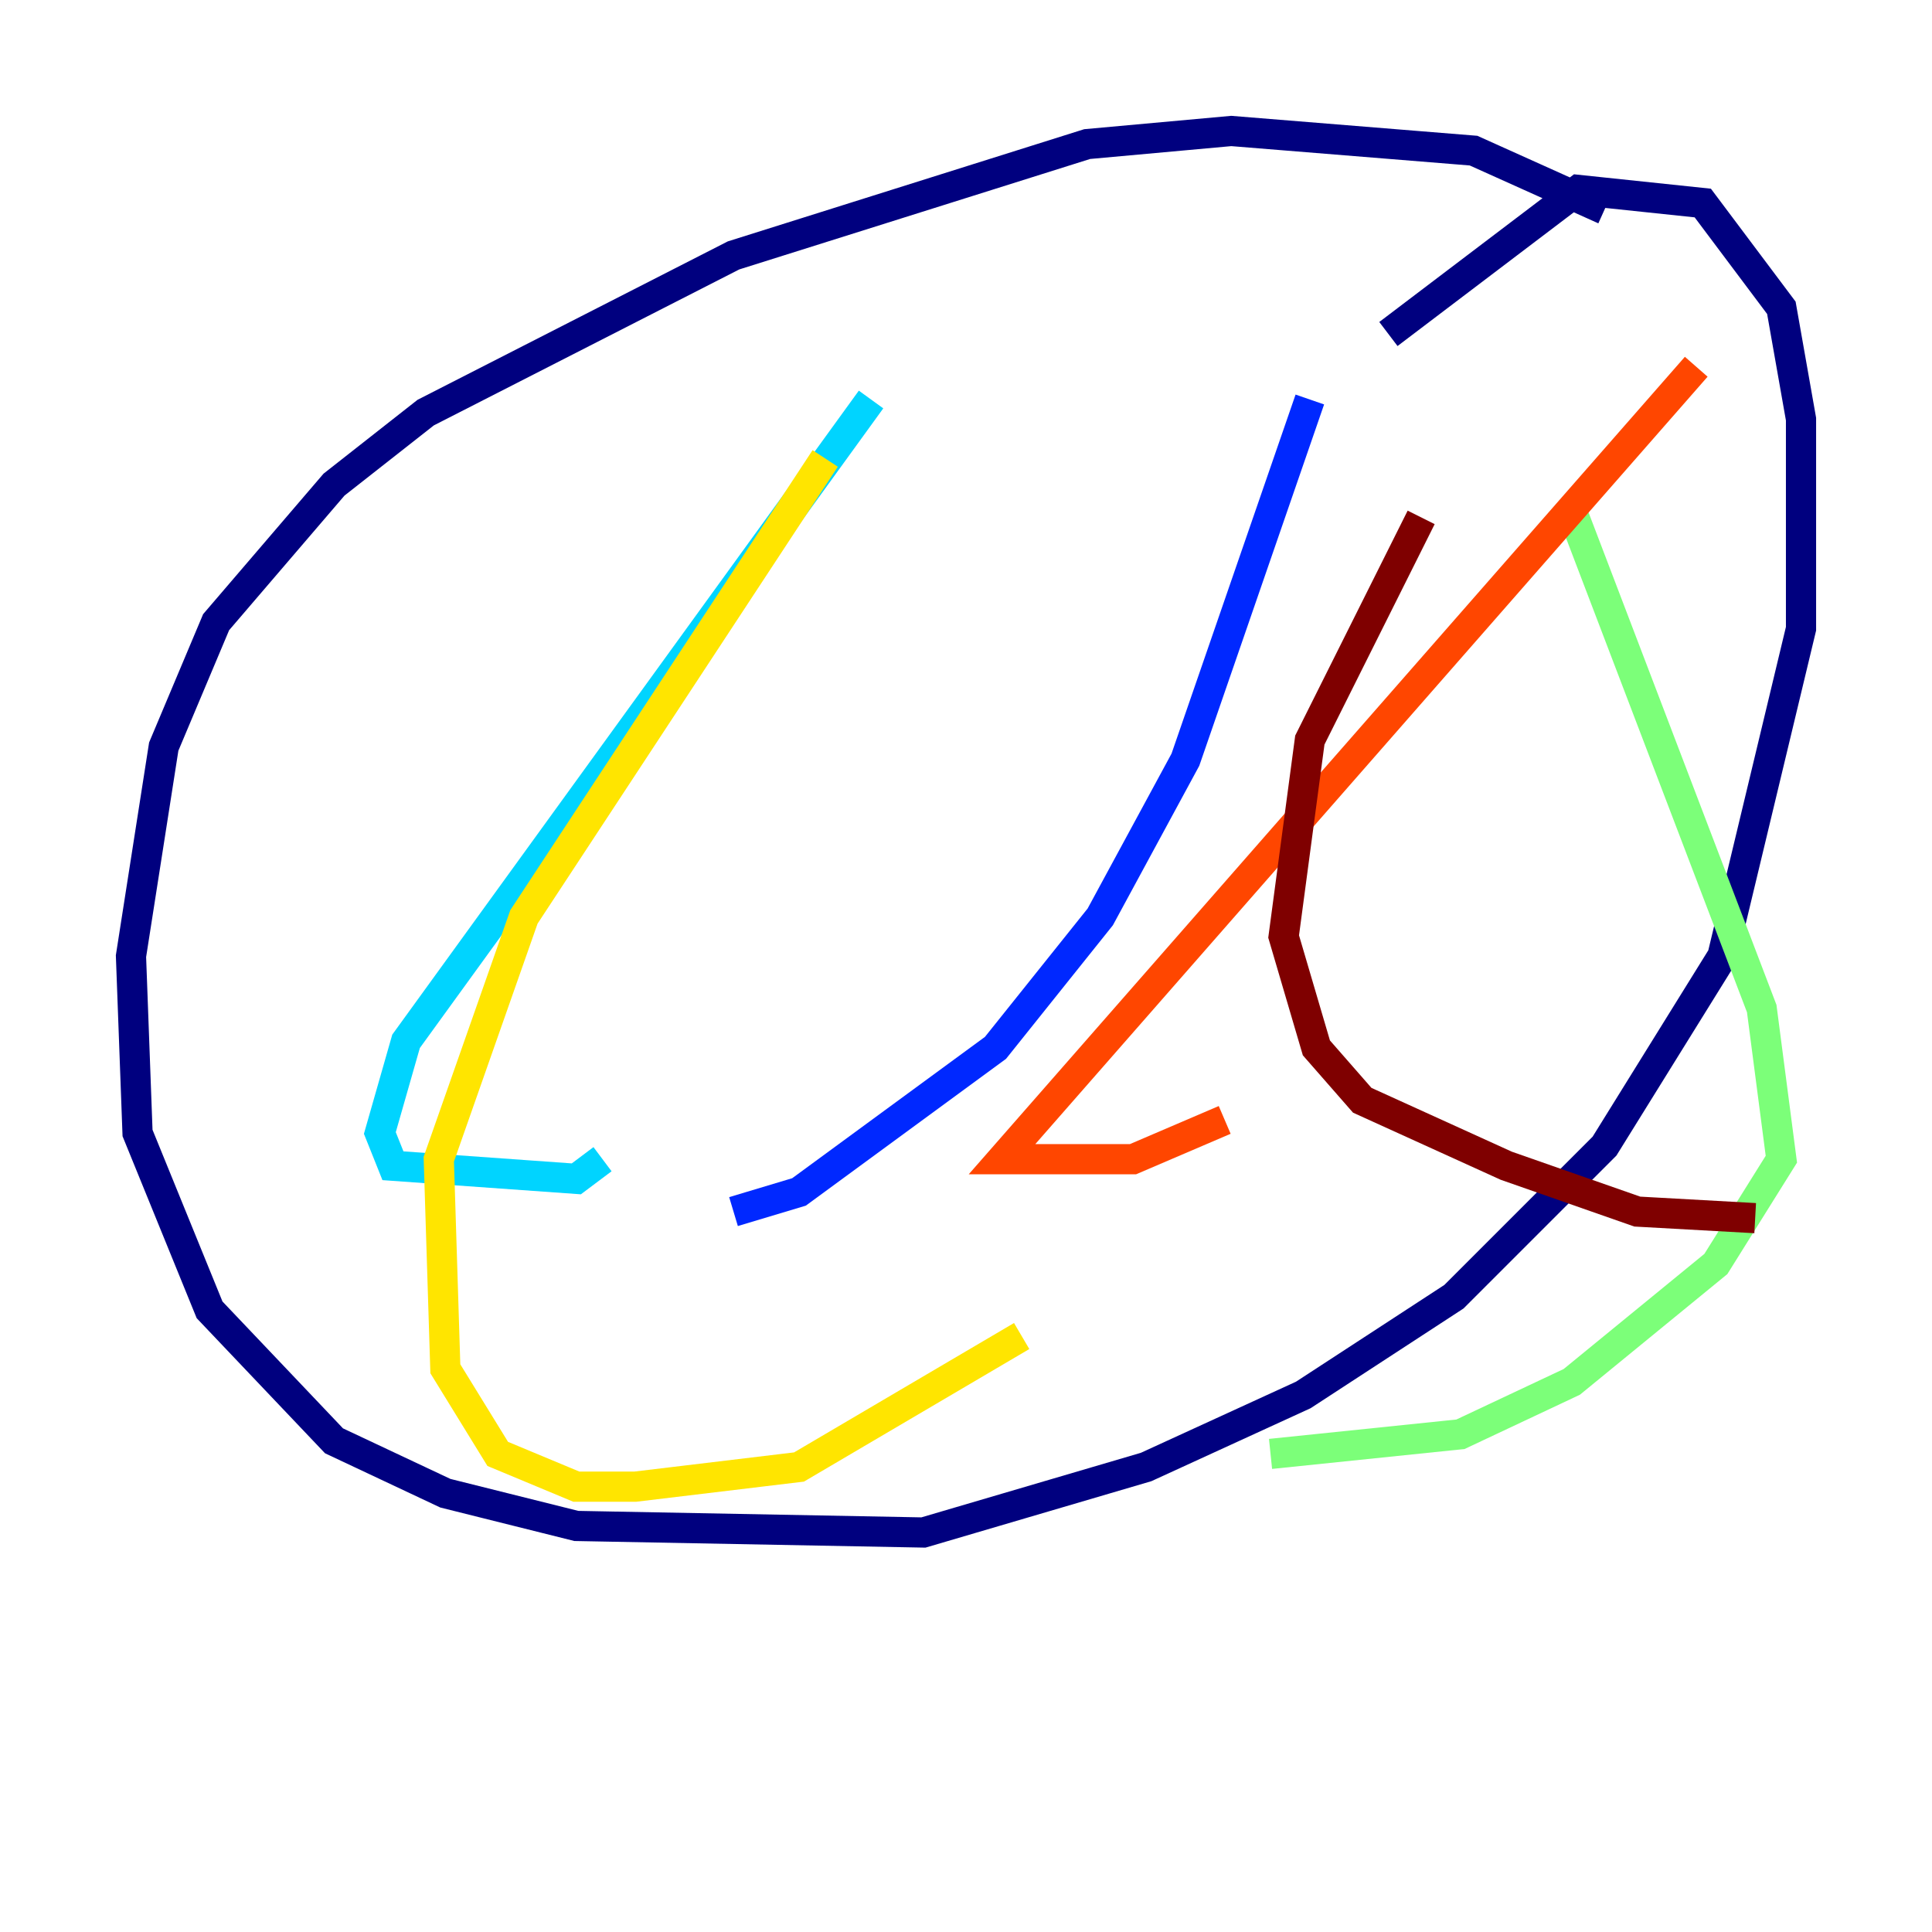 <?xml version="1.0" encoding="utf-8" ?>
<svg baseProfile="tiny" height="128" version="1.2" viewBox="0,0,128,128" width="128" xmlns="http://www.w3.org/2000/svg" xmlns:ev="http://www.w3.org/2001/xml-events" xmlns:xlink="http://www.w3.org/1999/xlink"><defs /><polyline fill="none" points="106.305,13.885 97.627,9.98 81.573,8.678 72.027,9.546 48.597,16.922 28.203,27.336 22.129,32.108 14.319,41.22 10.848,49.464 8.678,63.349 9.112,75.064 13.885,86.78 22.129,95.458 29.505,98.929 38.183,101.098 61.18,101.532 75.932,97.193 86.346,92.42 96.325,85.912 106.305,75.932 114.115,63.349 119.322,41.654 119.322,27.77 118.02,20.393 112.814,13.451 104.57,12.583 91.986,22.129" stroke="#00007f" stroke-width="2" /><polyline fill="none" points="86.78,26.468 78.536,50.332 72.895,60.746 65.953,69.424 52.936,78.969 48.597,80.271" stroke="#0028ff" stroke-width="2" /><polyline fill="none" points="57.709,26.468 26.902,68.99 25.166,75.064 26.034,77.234 38.183,78.102 39.919,76.8" stroke="#00d4ff" stroke-width="2" /><polyline fill="none" points="104.136,33.844 116.719,66.82 118.02,76.8 113.681,83.742 104.136,91.552 96.759,95.024 84.176,96.325" stroke="#7cff79" stroke-width="2" /><polyline fill="none" points="54.671,30.373 34.712,60.746 29.071,76.8 29.505,90.685 32.976,96.325 38.183,98.495 42.088,98.495 52.936,97.193 67.688,88.515" stroke="#ffe500" stroke-width="2" /><polyline fill="none" points="112.38,24.298 66.386,76.8 75.064,76.8 81.139,74.197" stroke="#ff4600" stroke-width="2" /><polyline fill="none" points="94.156,34.278 86.78,49.031 85.044,62.047 87.214,69.424 90.251,72.895 99.797,77.234 108.475,80.271 116.285,80.705" stroke="#7f0000" stroke-width="2" /></svg>